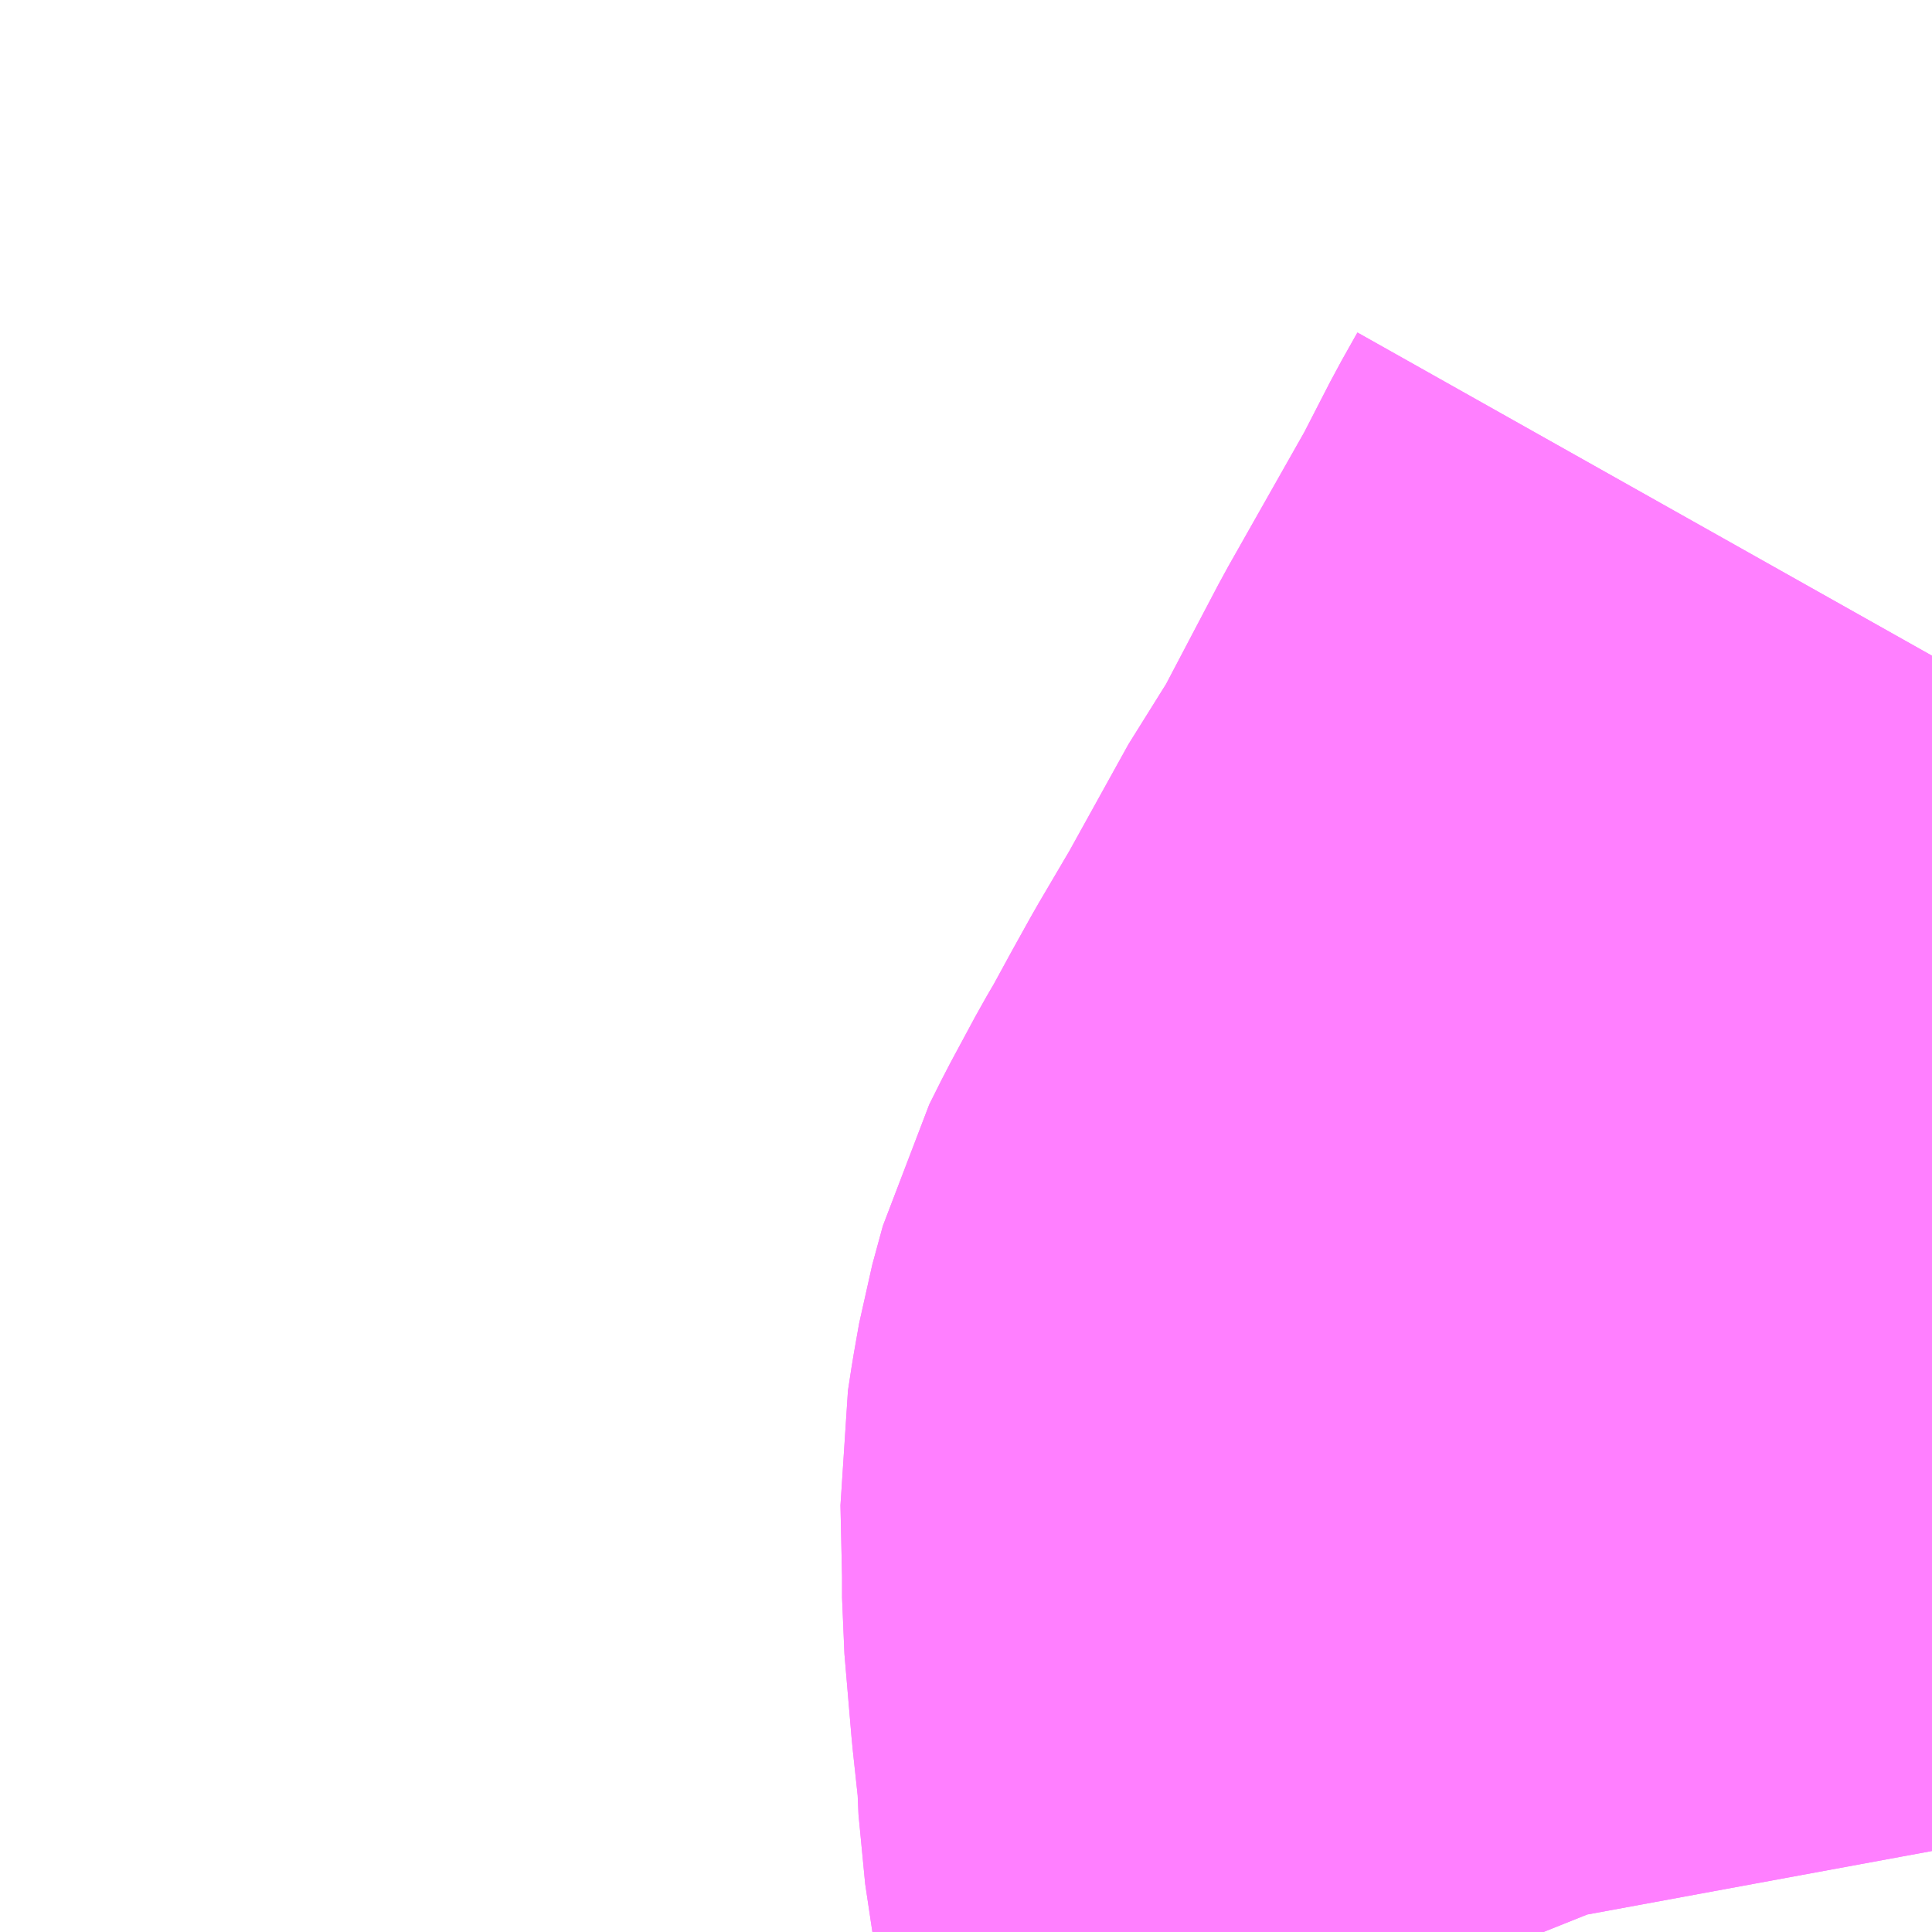 <?xml version="1.0" encoding="UTF-8"?>
<svg  xmlns="http://www.w3.org/2000/svg" xmlns:xlink="http://www.w3.org/1999/xlink" xmlns:go="http://purl.org/svgmap/profile" property="N07_001,N07_002,N07_003,N07_004,N07_005,N07_006,N07_007" viewBox="14109.741 -3901.245 1.099 1.099" go:dataArea="14109.7412109375 -3901.2451171875 1.0986328125 1.0986328125" >
<globalCoordinateSystem srsName="http://purl.org/crs/84" transform="matrix(100.0,0.0,0.0,-100.0,0.0,0.0)" />
<defs>
 <g id="p0" >
  <circle cx="0.0" cy="0.0" r="3" stroke="green" stroke-width="0.75" vector-effect="non-scaling-stroke" />
 </g>
</defs>
<g fill="none" fill-rule="evenodd" stroke="#FF00FF" stroke-width="0.75" opacity="0.5" vector-effect="non-scaling-stroke" stroke-linejoin="bevel" >
<path content="1,岩手県交通（株）,国道南線,31.0,29.0,29.0," xlink:title="1" d="M14110.619,-3900.146L14110.617,-3900.151L14110.61,-3900.189L14110.604,-3900.229L14110.603,-3900.252L14110.599,-3900.289L14110.595,-3900.336L14110.595,-3900.352L14110.594,-3900.397L14110.596,-3900.41L14110.599,-3900.427L14110.605,-3900.449L14110.612,-3900.463L14110.626,-3900.489L14110.633,-3900.501L14110.645,-3900.523L14110.655,-3900.541L14110.655,-3900.541L14110.655,-3900.541L14110.675,-3900.575L14110.711,-3900.64L14110.718,-3900.65L14110.725,-3900.66L14110.766,-3900.738L14110.813,-3900.821L14110.831,-3900.856L14110.84,-3900.872"/>
<path content="1,岩手県交通（株）,盛岡・平泉線,0.6,0.6,0.6," xlink:title="1" d="M14110.619,-3900.146L14110.617,-3900.151L14110.61,-3900.189L14110.604,-3900.229L14110.603,-3900.252L14110.599,-3900.289L14110.595,-3900.336L14110.595,-3900.352L14110.594,-3900.397L14110.596,-3900.41L14110.599,-3900.427L14110.605,-3900.449L14110.612,-3900.463L14110.626,-3900.489L14110.633,-3900.501L14110.645,-3900.523L14110.655,-3900.541L14110.675,-3900.575L14110.711,-3900.64L14110.718,-3900.65L14110.725,-3900.66L14110.766,-3900.738L14110.813,-3900.821L14110.831,-3900.856L14110.84,-3900.872"/>
</g>
</svg>
